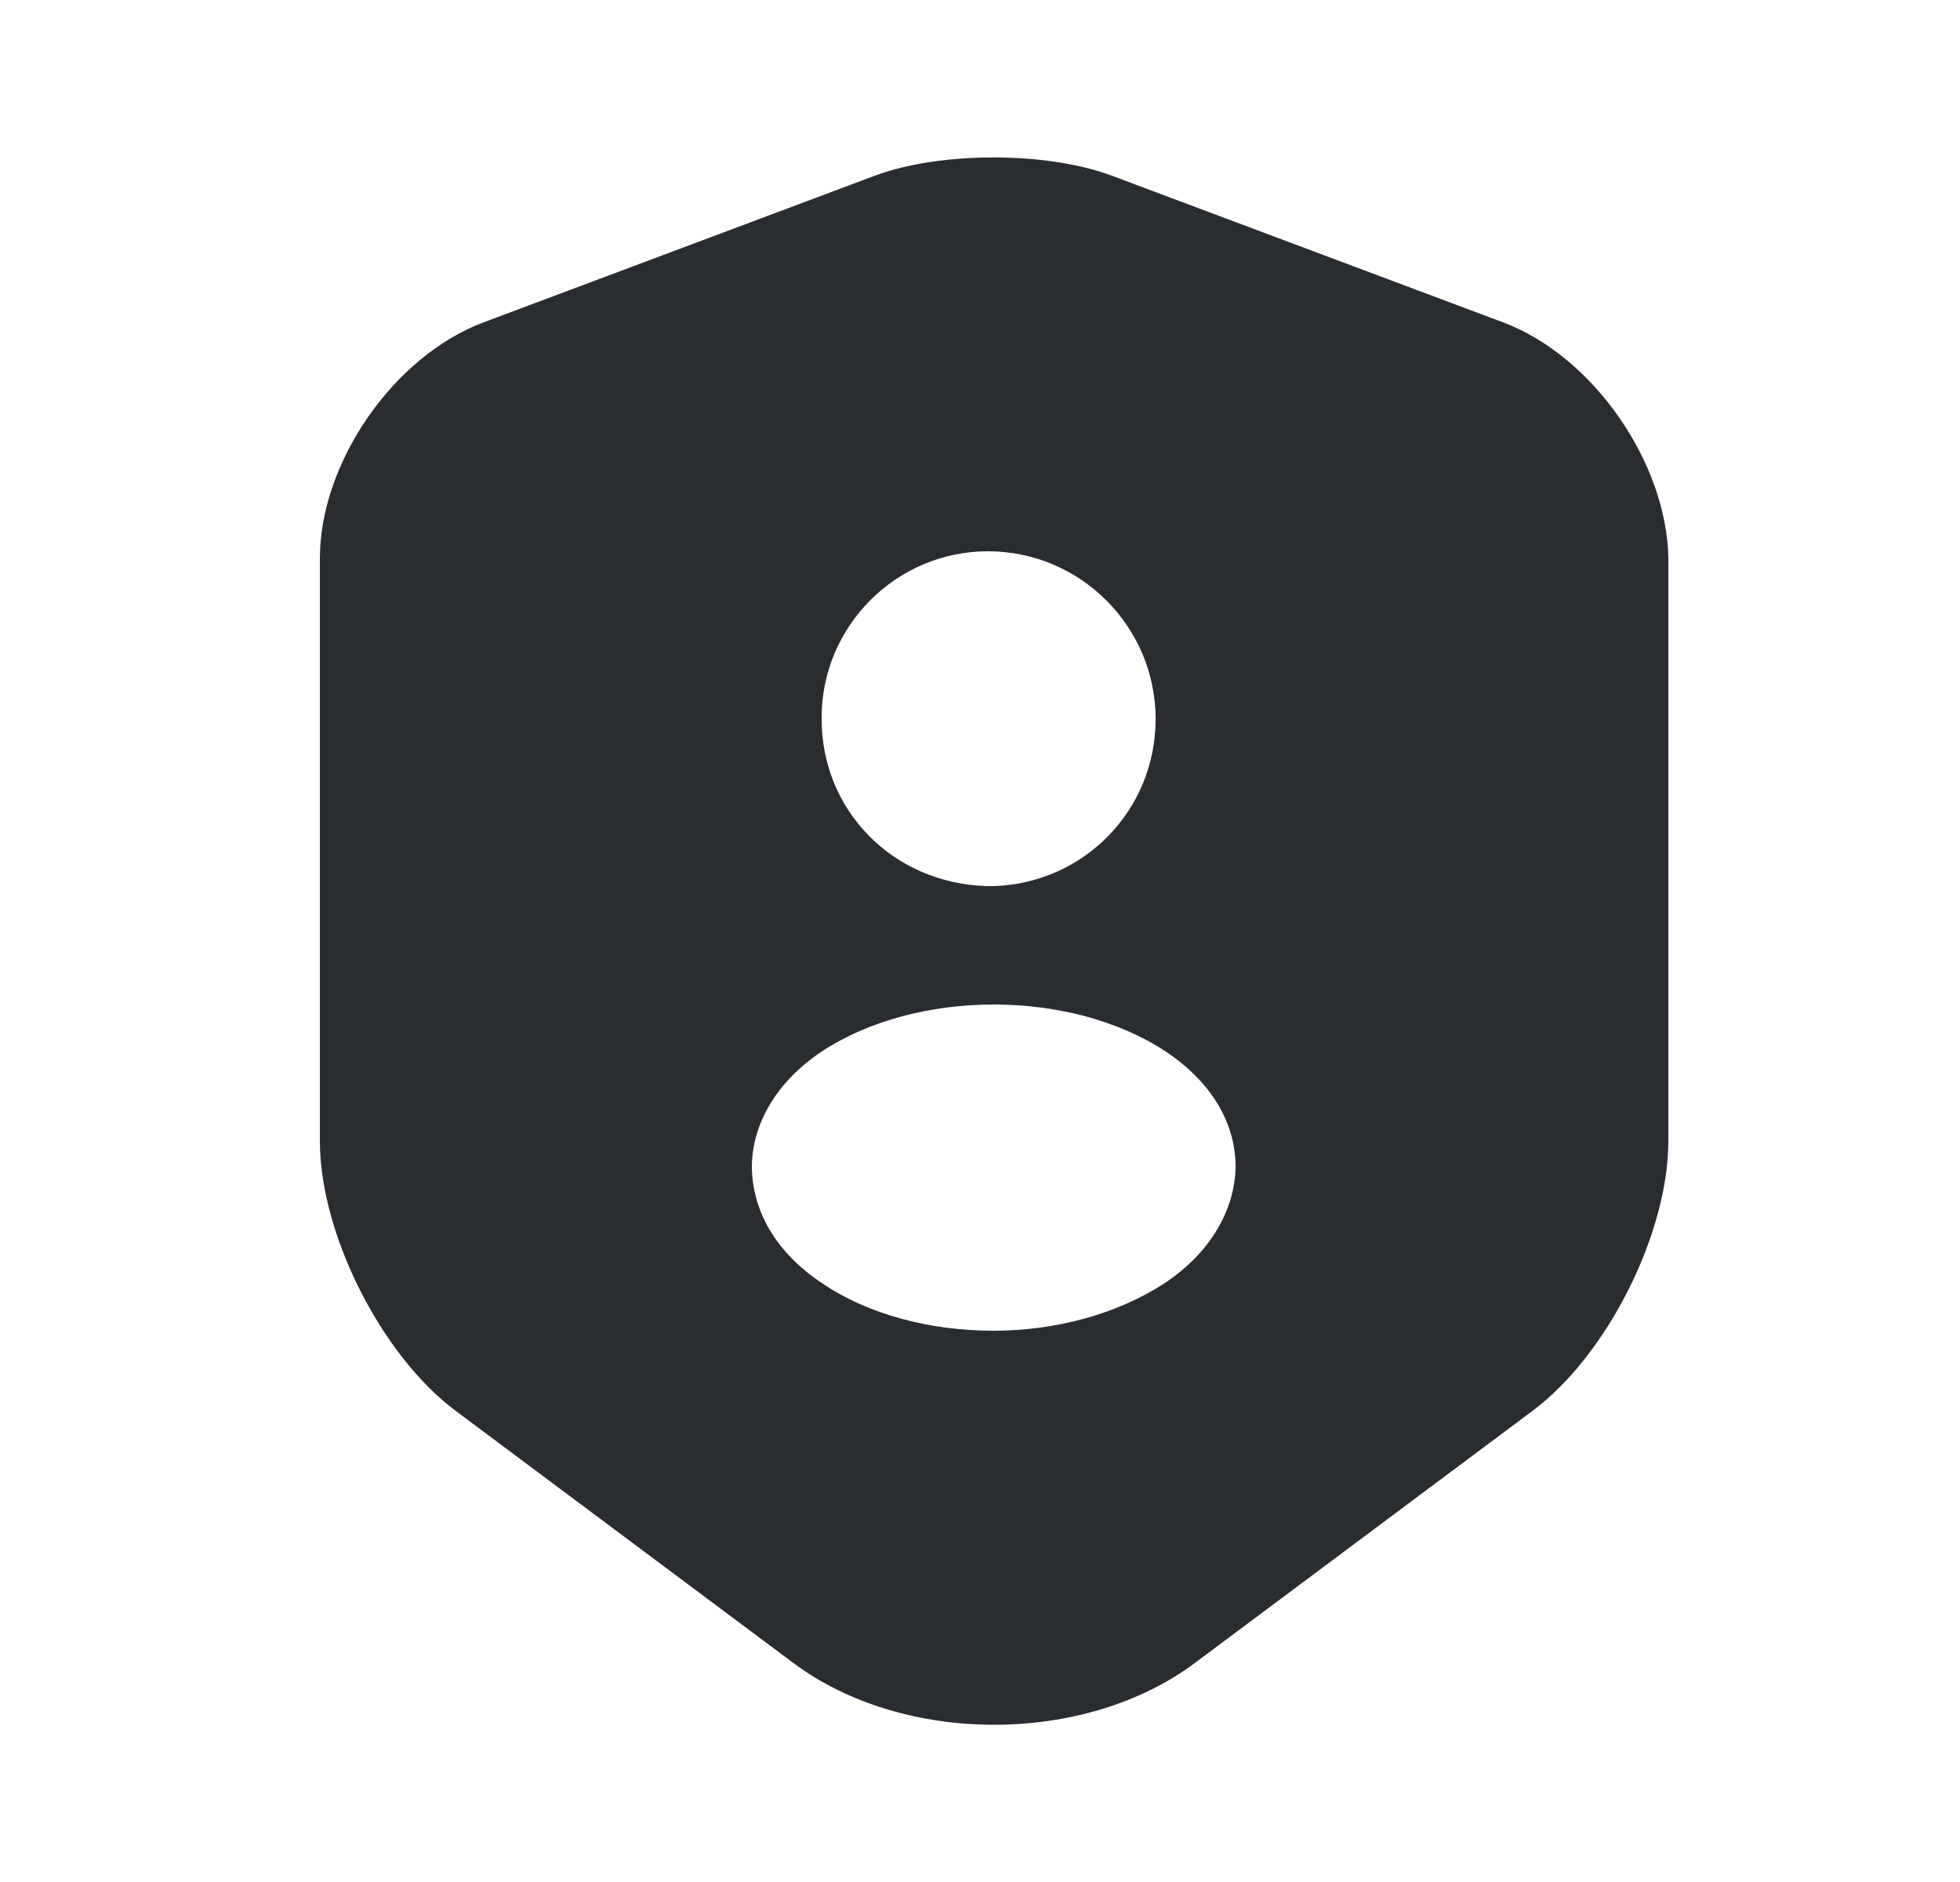<svg width="25" height="24" viewBox="0 0 25 24" fill="none" xmlns="http://www.w3.org/2000/svg">
<path d="M19.17 4.11L14.18 2.24C13.35 1.93 11.99 1.93 11.16 2.24L6.17 4.11C5.02 4.54 4.08 5.9 4.08 7.12V14.55C4.08 15.73 4.86 17.28 5.81 17.99L10.11 21.2C11.52 22.26 13.84 22.26 15.25 21.2L19.55 17.99C20.5 17.28 21.28 15.73 21.28 14.55V7.12C21.26 5.9 20.32 4.54 19.17 4.11ZM12.6 7.03C13.78 7.03 14.74 7.99 14.74 9.17C14.74 10.33 13.83 11.26 12.68 11.3H12.66H12.64C12.62 11.3 12.6 11.3 12.58 11.3C11.38 11.26 10.48 10.33 10.48 9.17C10.47 7.99 11.43 7.03 12.6 7.03ZM14.86 16.36C14.25 16.76 13.46 16.97 12.67 16.97C11.88 16.97 11.08 16.77 10.48 16.36C9.91 15.98 9.6 15.46 9.59 14.89C9.59 14.33 9.91 13.79 10.48 13.41C11.69 12.61 13.66 12.61 14.87 13.41C15.44 13.79 15.76 14.31 15.76 14.88C15.75 15.44 15.43 15.98 14.86 16.36Z" fill="#292D32"/>
</svg>
